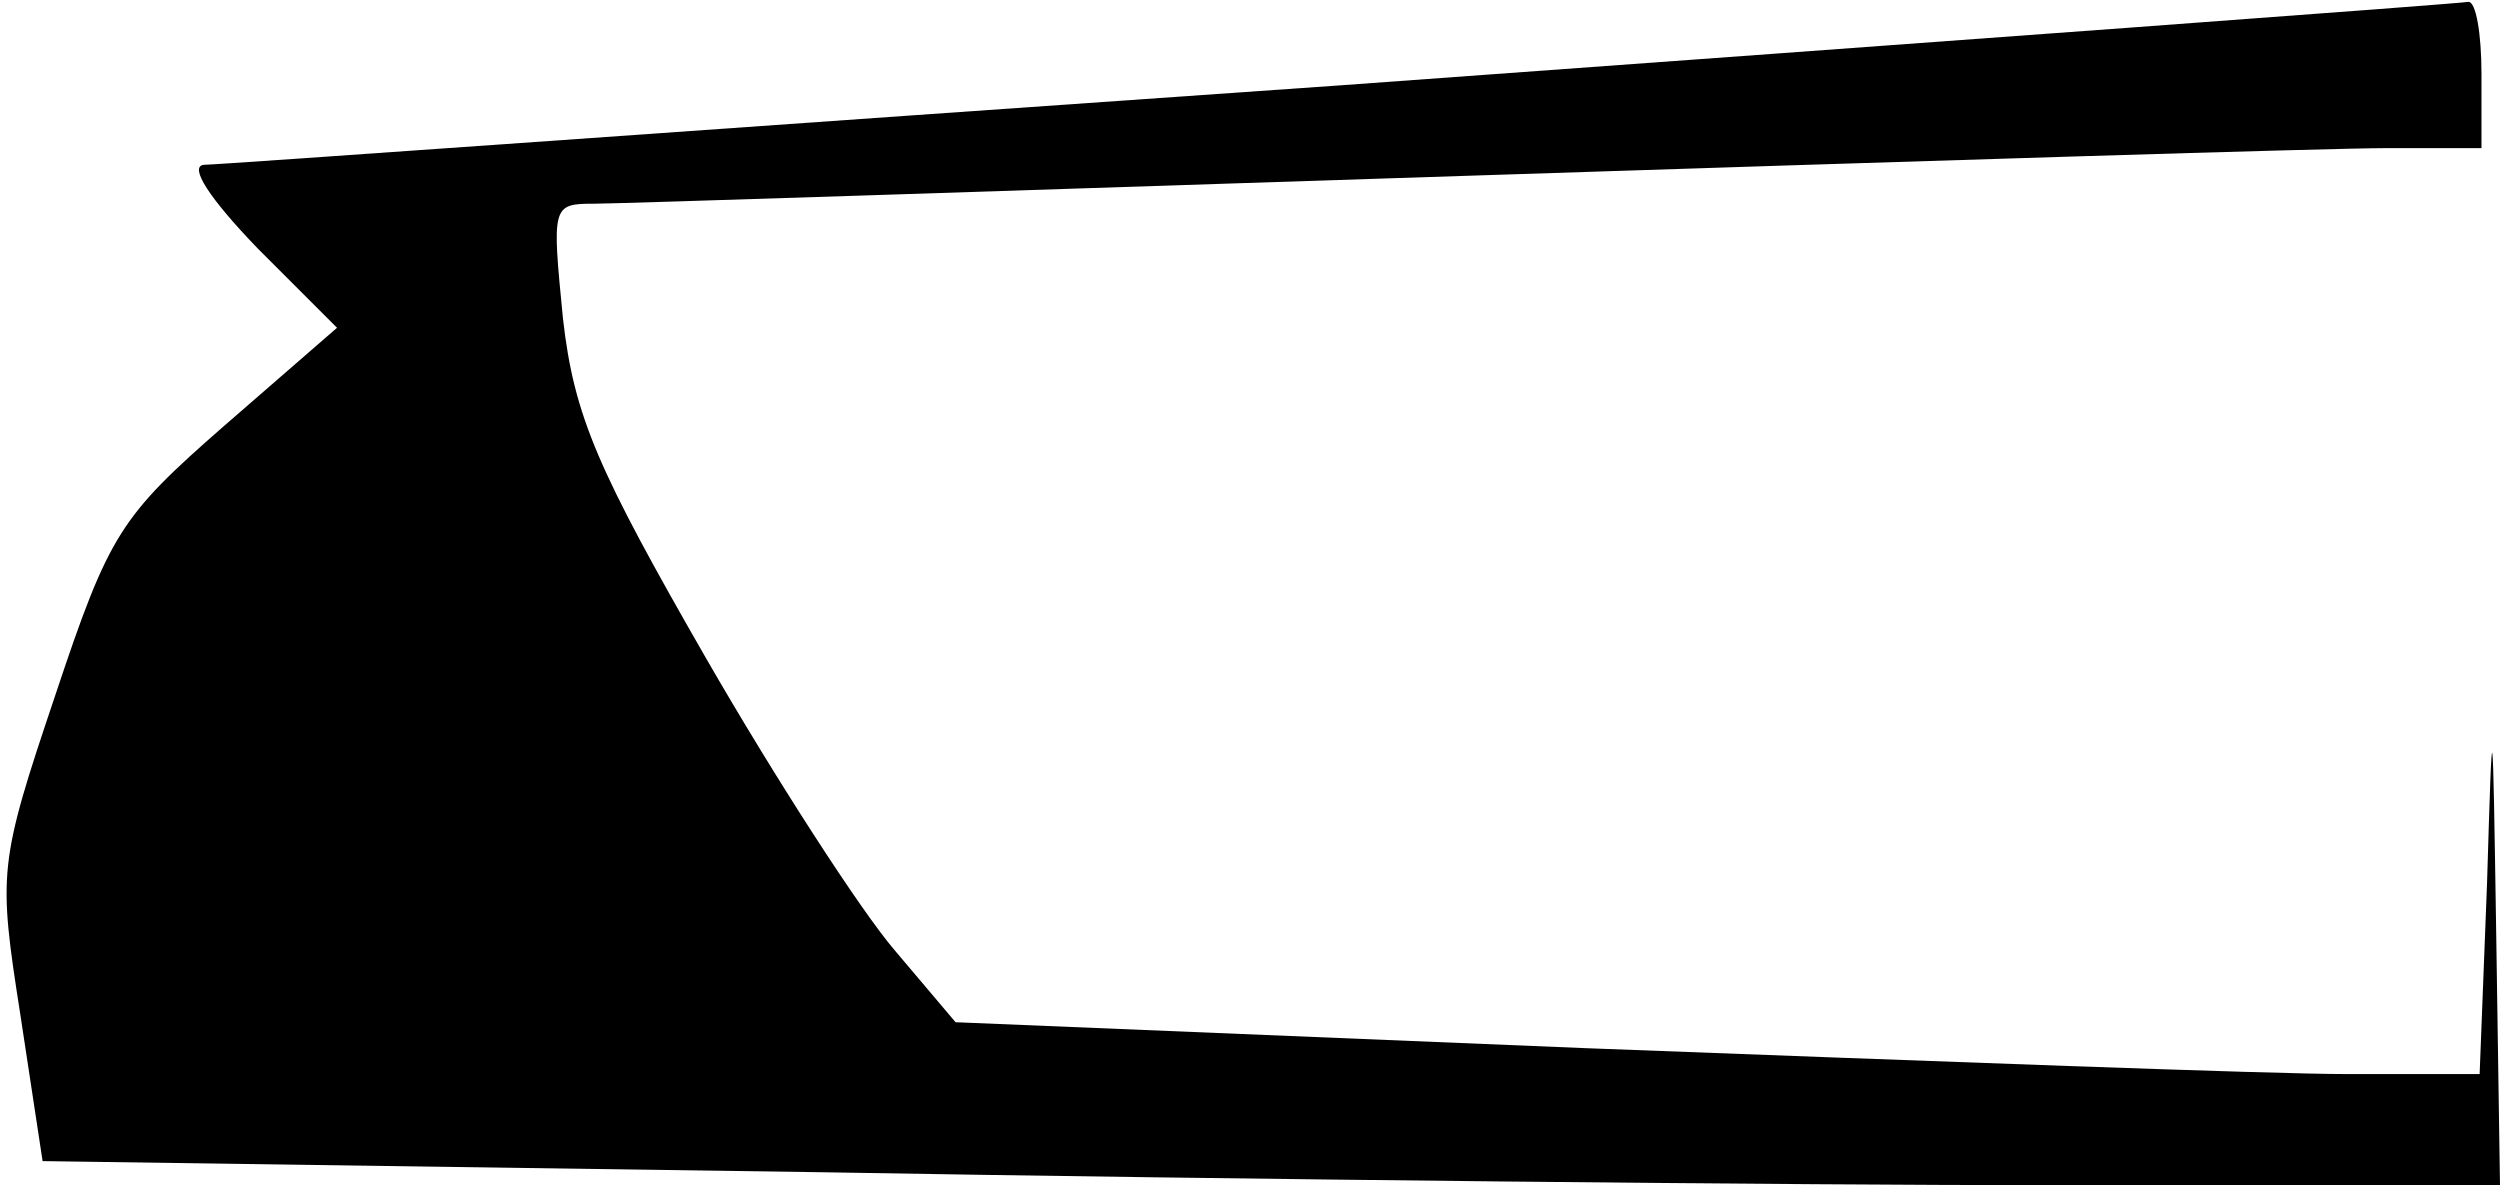 <?xml version="1.0" standalone="no"?>
<!DOCTYPE svg PUBLIC "-//W3C//DTD SVG 20010904//EN"
 "http://www.w3.org/TR/2001/REC-SVG-20010904/DTD/svg10.dtd">
<svg version="1.0" xmlns="http://www.w3.org/2000/svg"
 width="135pt" height="64pt" viewBox="0 0 135 64"
 preserveAspectRatio="xMidYMid meet">
<g transform="translate(0,64) scale(0.1,-0.1)"
fill="#000000" stroke="none">
<path fill="#000000" stroke="none" d="M725 594 c-330 -23 -607 -43 -615 -43
-8 -1 3 -18 29 -45 l43 -43 -61 -53 c-56 -49 -62 -58 -91 -145 -31 -92 -31
-96 -19 -173 l12 -79 420 -6 c231 -4 530 -7 664 -7 l243 0 -2 133 c-2 128 -2
129 -5 30 l-4 -103 -72 0 c-40 0 -225 7 -411 14 l-340 14 -33 39 c-18 21 -64
92 -102 158 -58 101 -71 130 -77 183 -6 61 -6 62 17 62 13 0 224 7 469 15 245
8 469 15 498 15 l52 0 0 40 c0 22 -3 39 -7 39 -5 -1 -278 -21 -608 -45z"/>
</g>
</svg>
